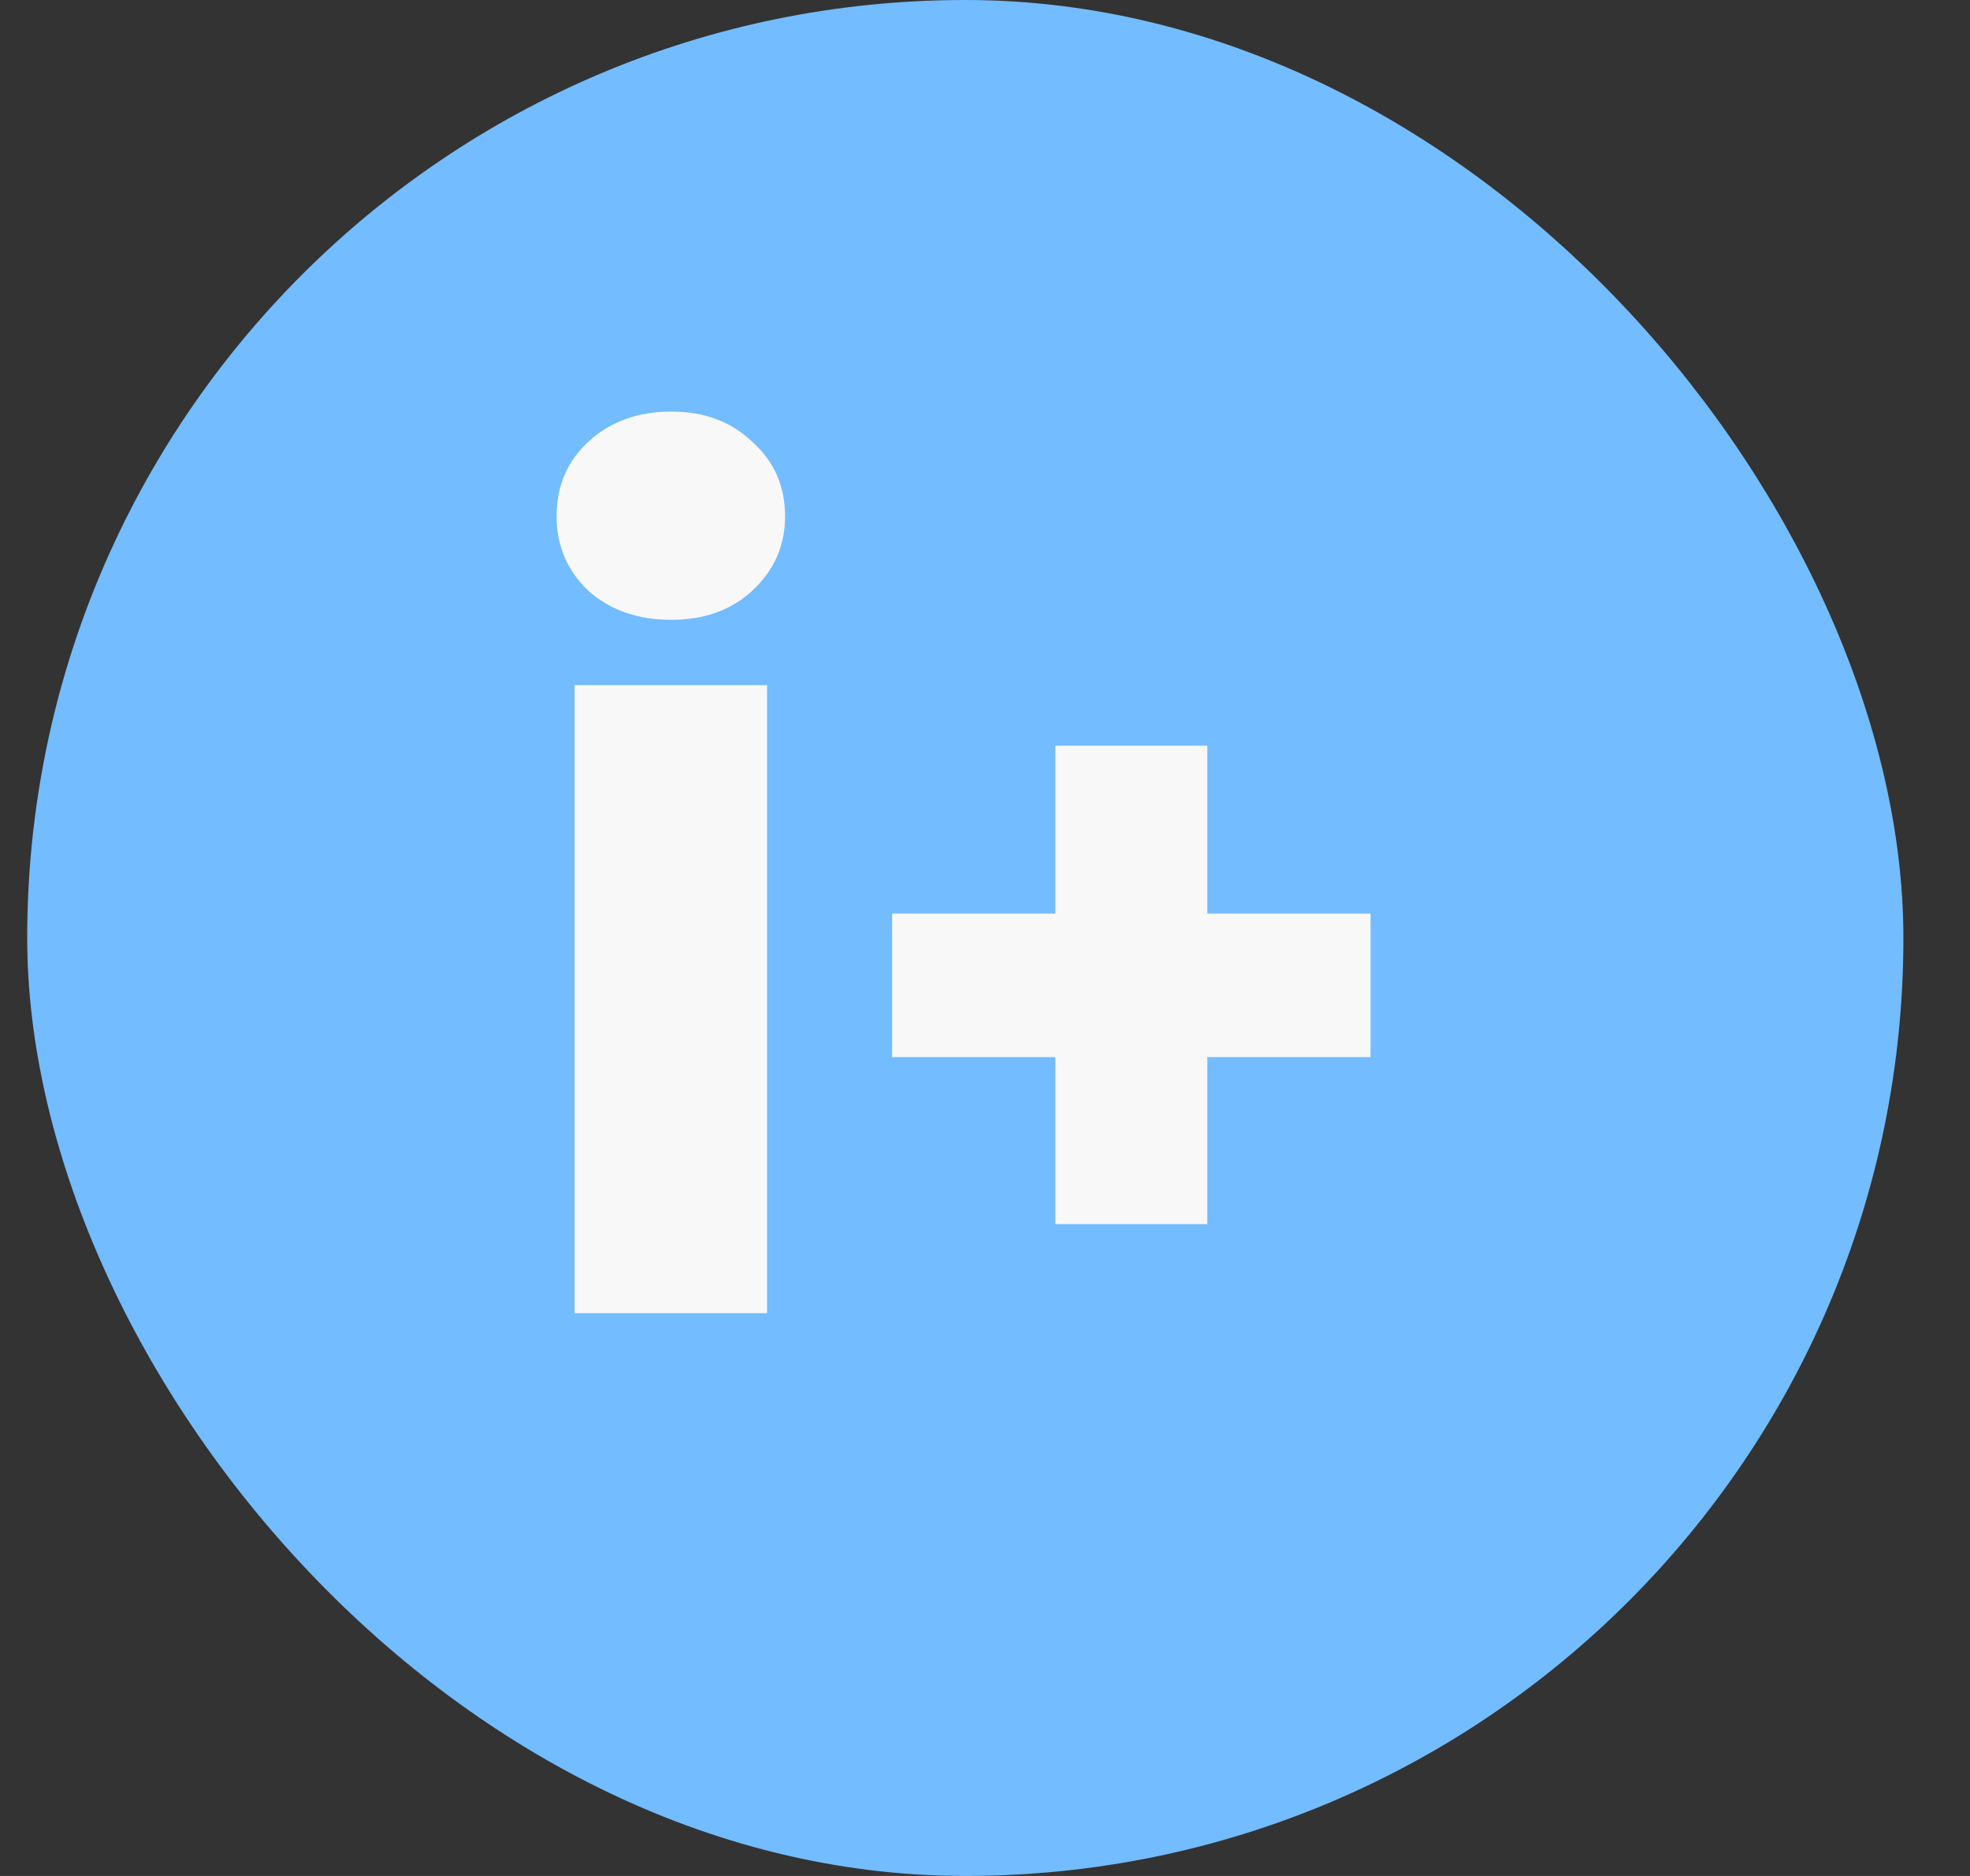 <svg width="21" height="20" viewBox="0 0 21 20" fill="none" xmlns="http://www.w3.org/2000/svg">
    <rect x="0" y="0" width="21" height="20" fill="#333333" stroke="none"/>
    <g clip-path="url(#clip0_197_1804)">
        <rect x="0.29" width="20" height="20" rx="10" fill="#73BCFF"/>
        <path d="M7.157 6.608C6.797 6.608 6.501 6.504 6.269 6.296C6.045 6.08 5.933 5.816 5.933 5.504C5.933 5.184 6.045 4.92 6.269 4.712C6.501 4.496 6.797 4.388 7.157 4.388C7.509 4.388 7.797 4.496 8.021 4.712C8.253 4.92 8.369 5.184 8.369 5.504C8.369 5.816 8.253 6.08 8.021 6.296C7.797 6.504 7.509 6.608 7.157 6.608ZM8.177 7.304V14H6.125V7.304H8.177ZM14.61 11.27H12.87V13.05H11.25V11.27H9.51V9.74H11.25V7.95H12.87V9.74H14.61V11.27Z" fill="#F8F8F8"/>
    </g>
    <defs>
        <clipPath id="clip0_197_1804">
            <rect x="0.29" width="20" height="20" rx="10" fill="white"/>
        </clipPath>
    </defs>
</svg>
